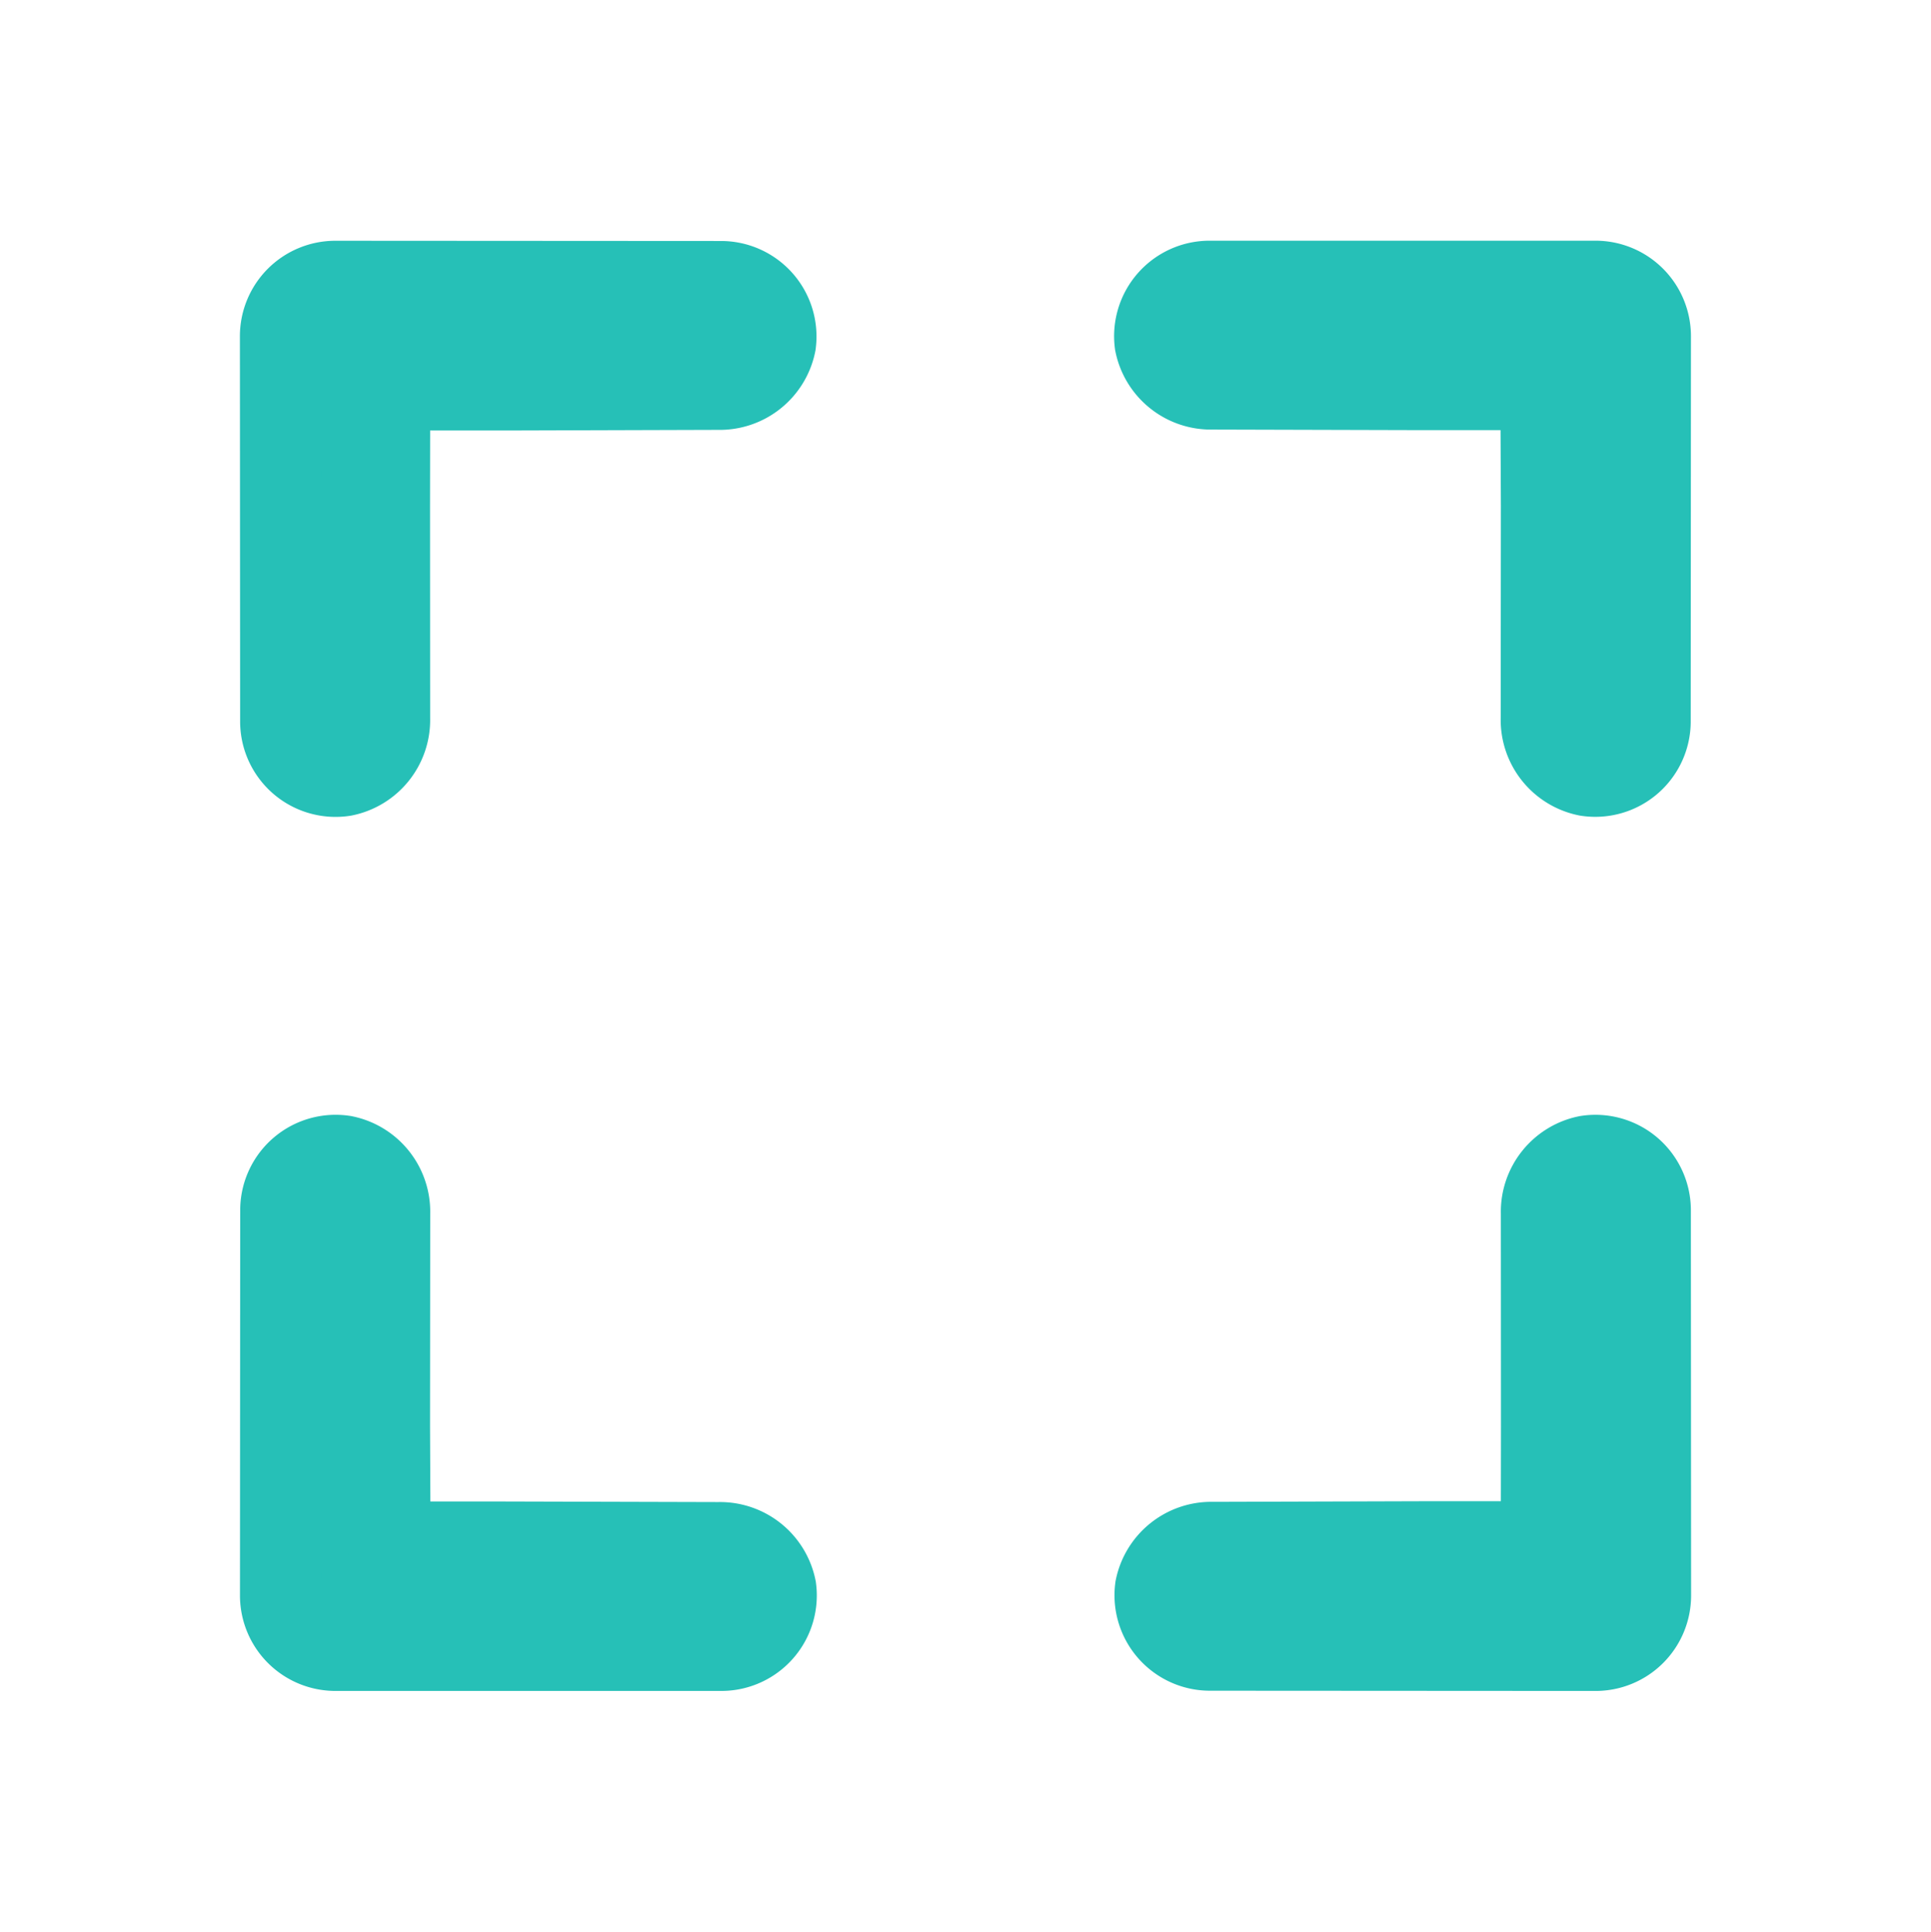 <svg xmlns="http://www.w3.org/2000/svg" width="23.608" height="23.614" viewBox="0 0 23.608 23.614">
  <g id="Group_721" data-name="Group 721" transform="translate(-16240.196 -5728.193)">
    <rect id="Rectangle_120" data-name="Rectangle 120" width="22" height="22" transform="translate(16241 5729)" fill="none"/>
    <g id="Group_722" data-name="Group 722" transform="translate(16242 5730)">
      <g id="arrow" transform="translate(2.288 7.945) rotate(-135)">
        <g id="Group_368" data-name="Group 368" transform="translate(0 0)">
          <path id="Path_45" data-name="Path 45" d="M2.059,3,.214,1.157a.691.691,0,0,1-.1-.884.667.667,0,0,1,1-.087L4.455,3.523a.667.667,0,0,1,0,.944h0L1.118,7.8a.667.667,0,0,1-1-.067.691.691,0,0,1,.1-.884L2.056,5l1-1Z" transform="translate(0 0)" fill="#26c0b7" stroke="#26c0b7" stroke-width="1"/>
        </g>
      </g>
      <g id="arrow-2" data-name="arrow" transform="translate(7.945 17.711) rotate(135)">
        <g id="Group_368-2" data-name="Group 368" transform="translate(0 0)">
          <path id="Path_45-2" data-name="Path 45" d="M2.059,5,.214,6.842a.691.691,0,0,0-.1.884.667.667,0,0,0,1,.087L4.455,4.476a.667.667,0,0,0,0-.944h0L1.118.195a.667.667,0,0,0-1,.067.691.691,0,0,0,.1.884L2.056,2.994l1,1Z" transform="translate(0 0)" fill="#26c0b7" stroke="#26c0b7" stroke-width="1"/>
        </g>
      </g>
      <g id="arrow-3" data-name="arrow" transform="translate(12.054 2.288) rotate(-45)">
        <g id="Group_368-3" data-name="Group 368" transform="translate(0 0)">
          <path id="Path_45-3" data-name="Path 45" d="M2.059,5,.214,6.842a.691.691,0,0,0-.1.884.667.667,0,0,0,1,.087L4.455,4.476a.667.667,0,0,0,0-.944h0L1.118.195a.667.667,0,0,0-1,.067.691.691,0,0,0,.1.884L2.056,2.994l1,1Z" fill="#26c0b7" stroke="#26c0b7" stroke-width="1"/>
        </g>
      </g>
      <g id="arrow-4" data-name="arrow" transform="translate(17.712 12.055) rotate(45)">
        <g id="Group_368-4" data-name="Group 368" transform="translate(0 0)">
          <path id="Path_45-4" data-name="Path 45" d="M2.059,3,.214,1.157a.691.691,0,0,1-.1-.884.667.667,0,0,1,1-.087L4.455,3.523a.667.667,0,0,1,0,.944h0L1.118,7.8a.667.667,0,0,1-1-.067.691.691,0,0,1,.1-.884L2.056,5l1-1Z" transform="translate(0 0)" fill="#26c0b7" stroke="#26c0b7" stroke-width="1"/>
        </g>
      </g>
    </g>
  </g>
</svg>
